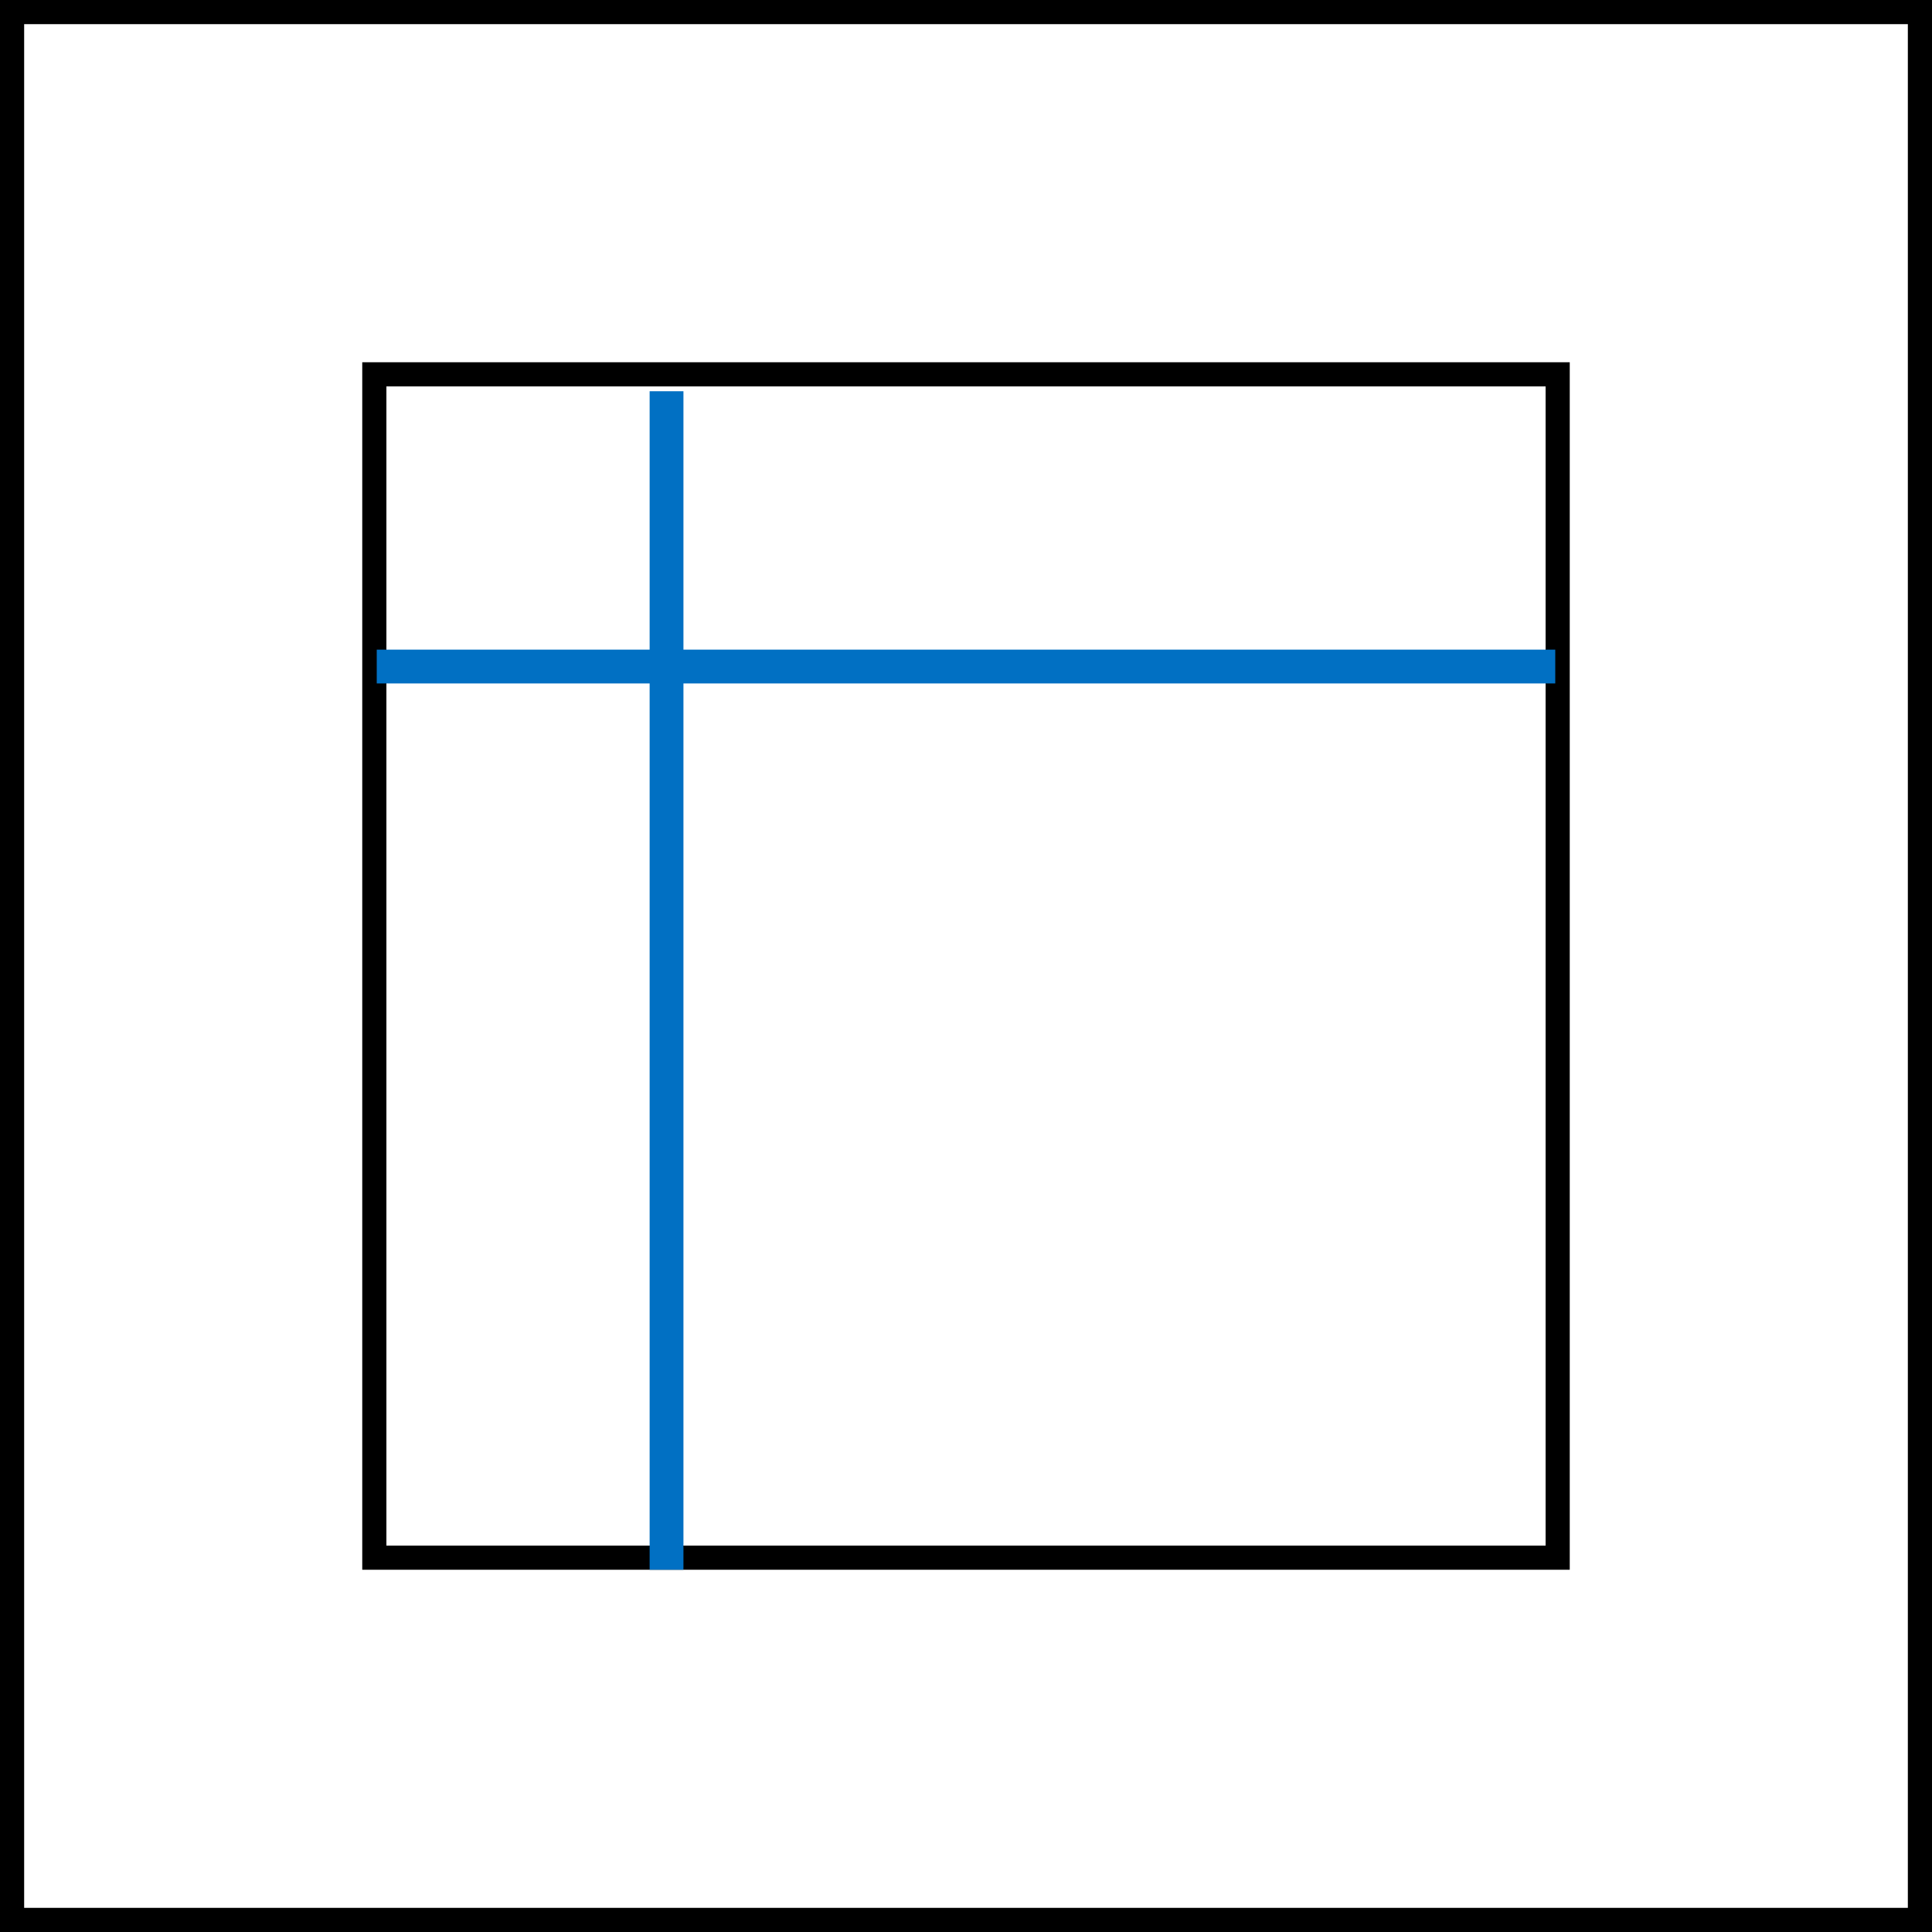 <svg width="400" height="400" viewBox="0 0 400 400" fill="none" xmlns="http://www.w3.org/2000/svg">
<rect x="2.5" y="2.5" width="395" height="395" stroke="black" stroke-width="5"/>
<rect x="77.5" y="77.5" width="245" height="245" stroke="black" stroke-width="5"/>
<path d="M138 81V325" stroke="#0170C3" stroke-width="7"/>
<path d="M322 138L78 138" stroke="#0170C3" stroke-width="7"/>
</svg>
